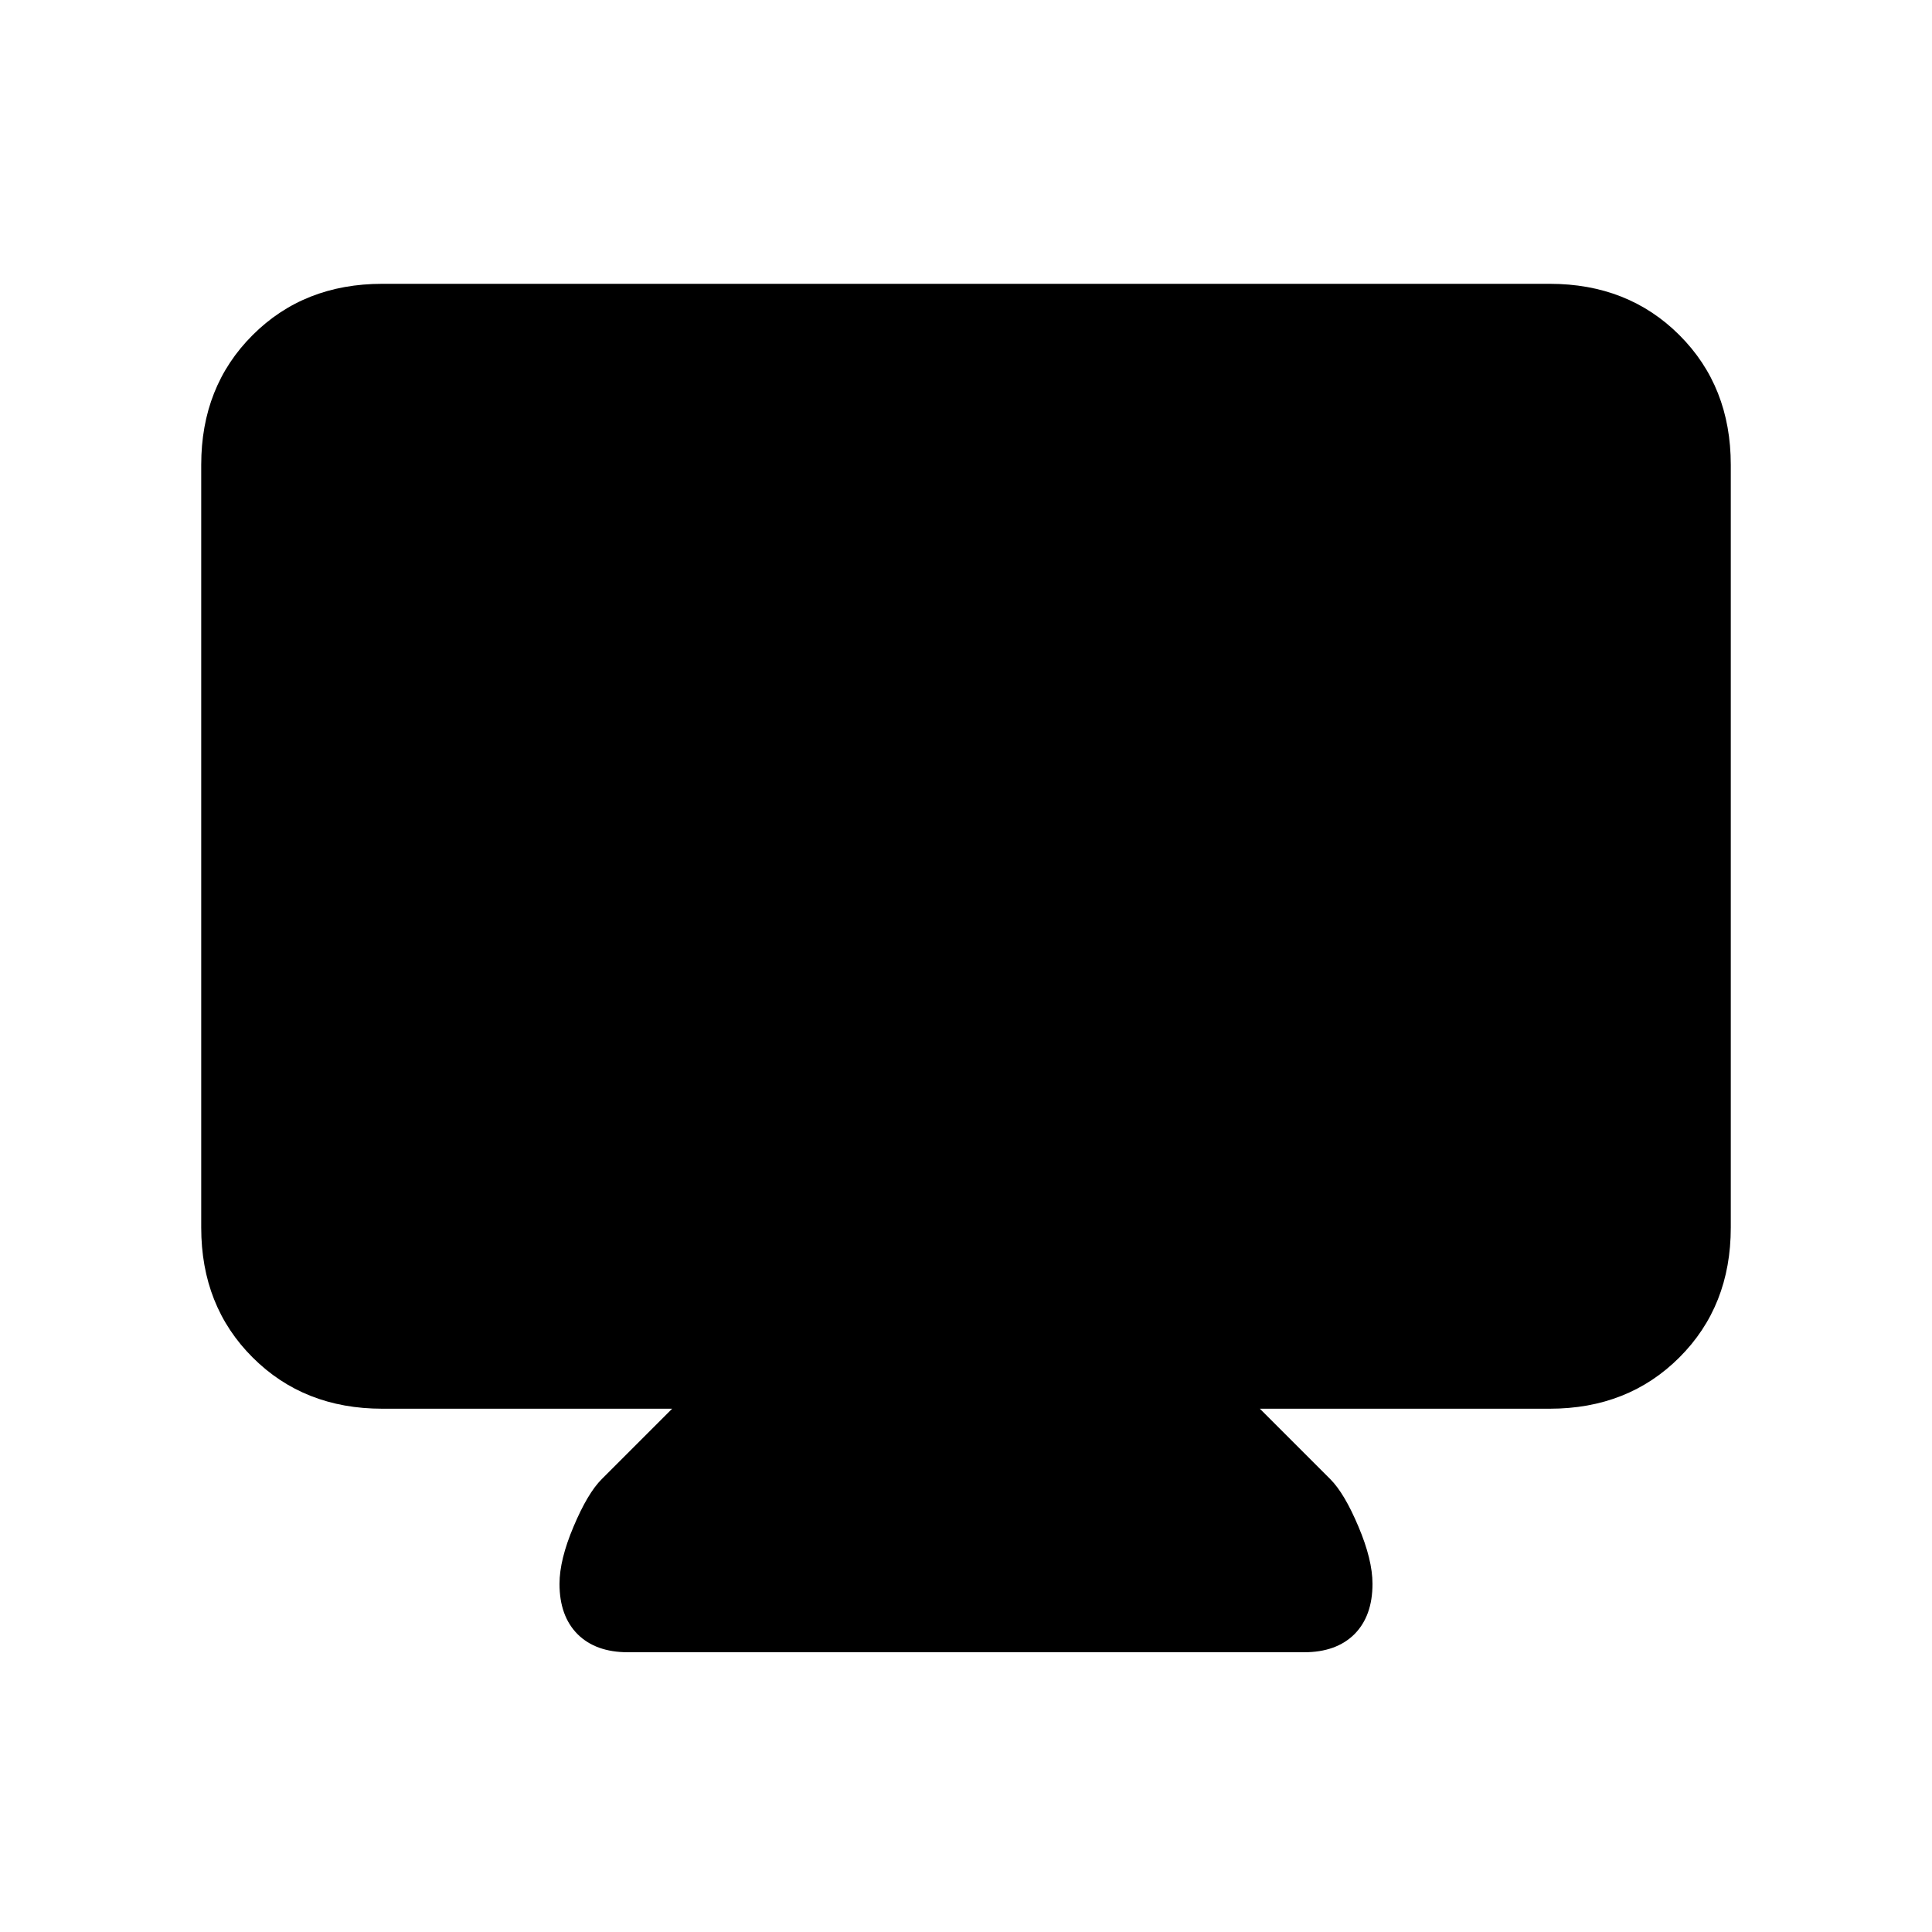<svg xmlns="http://www.w3.org/2000/svg" height="20" width="20"><path d="M6.5 17.104Q6.167 17.104 5.979 16.917Q5.792 16.729 5.792 16.396Q5.792 16.146 5.938 15.802Q6.083 15.458 6.229 15.312L6.958 14.583H3.958Q3.146 14.583 2.615 14.052Q2.083 13.521 2.083 12.708V4.812Q2.083 4 2.615 3.469Q3.146 2.938 3.958 2.938H16.042Q16.854 2.938 17.385 3.469Q17.917 4 17.917 4.812V12.708Q17.917 13.521 17.385 14.052Q16.854 14.583 16.042 14.583H13.042L13.771 15.312Q13.917 15.458 14.062 15.802Q14.208 16.146 14.208 16.396Q14.208 16.729 14.021 16.917Q13.833 17.104 13.5 17.104Z"/></svg>